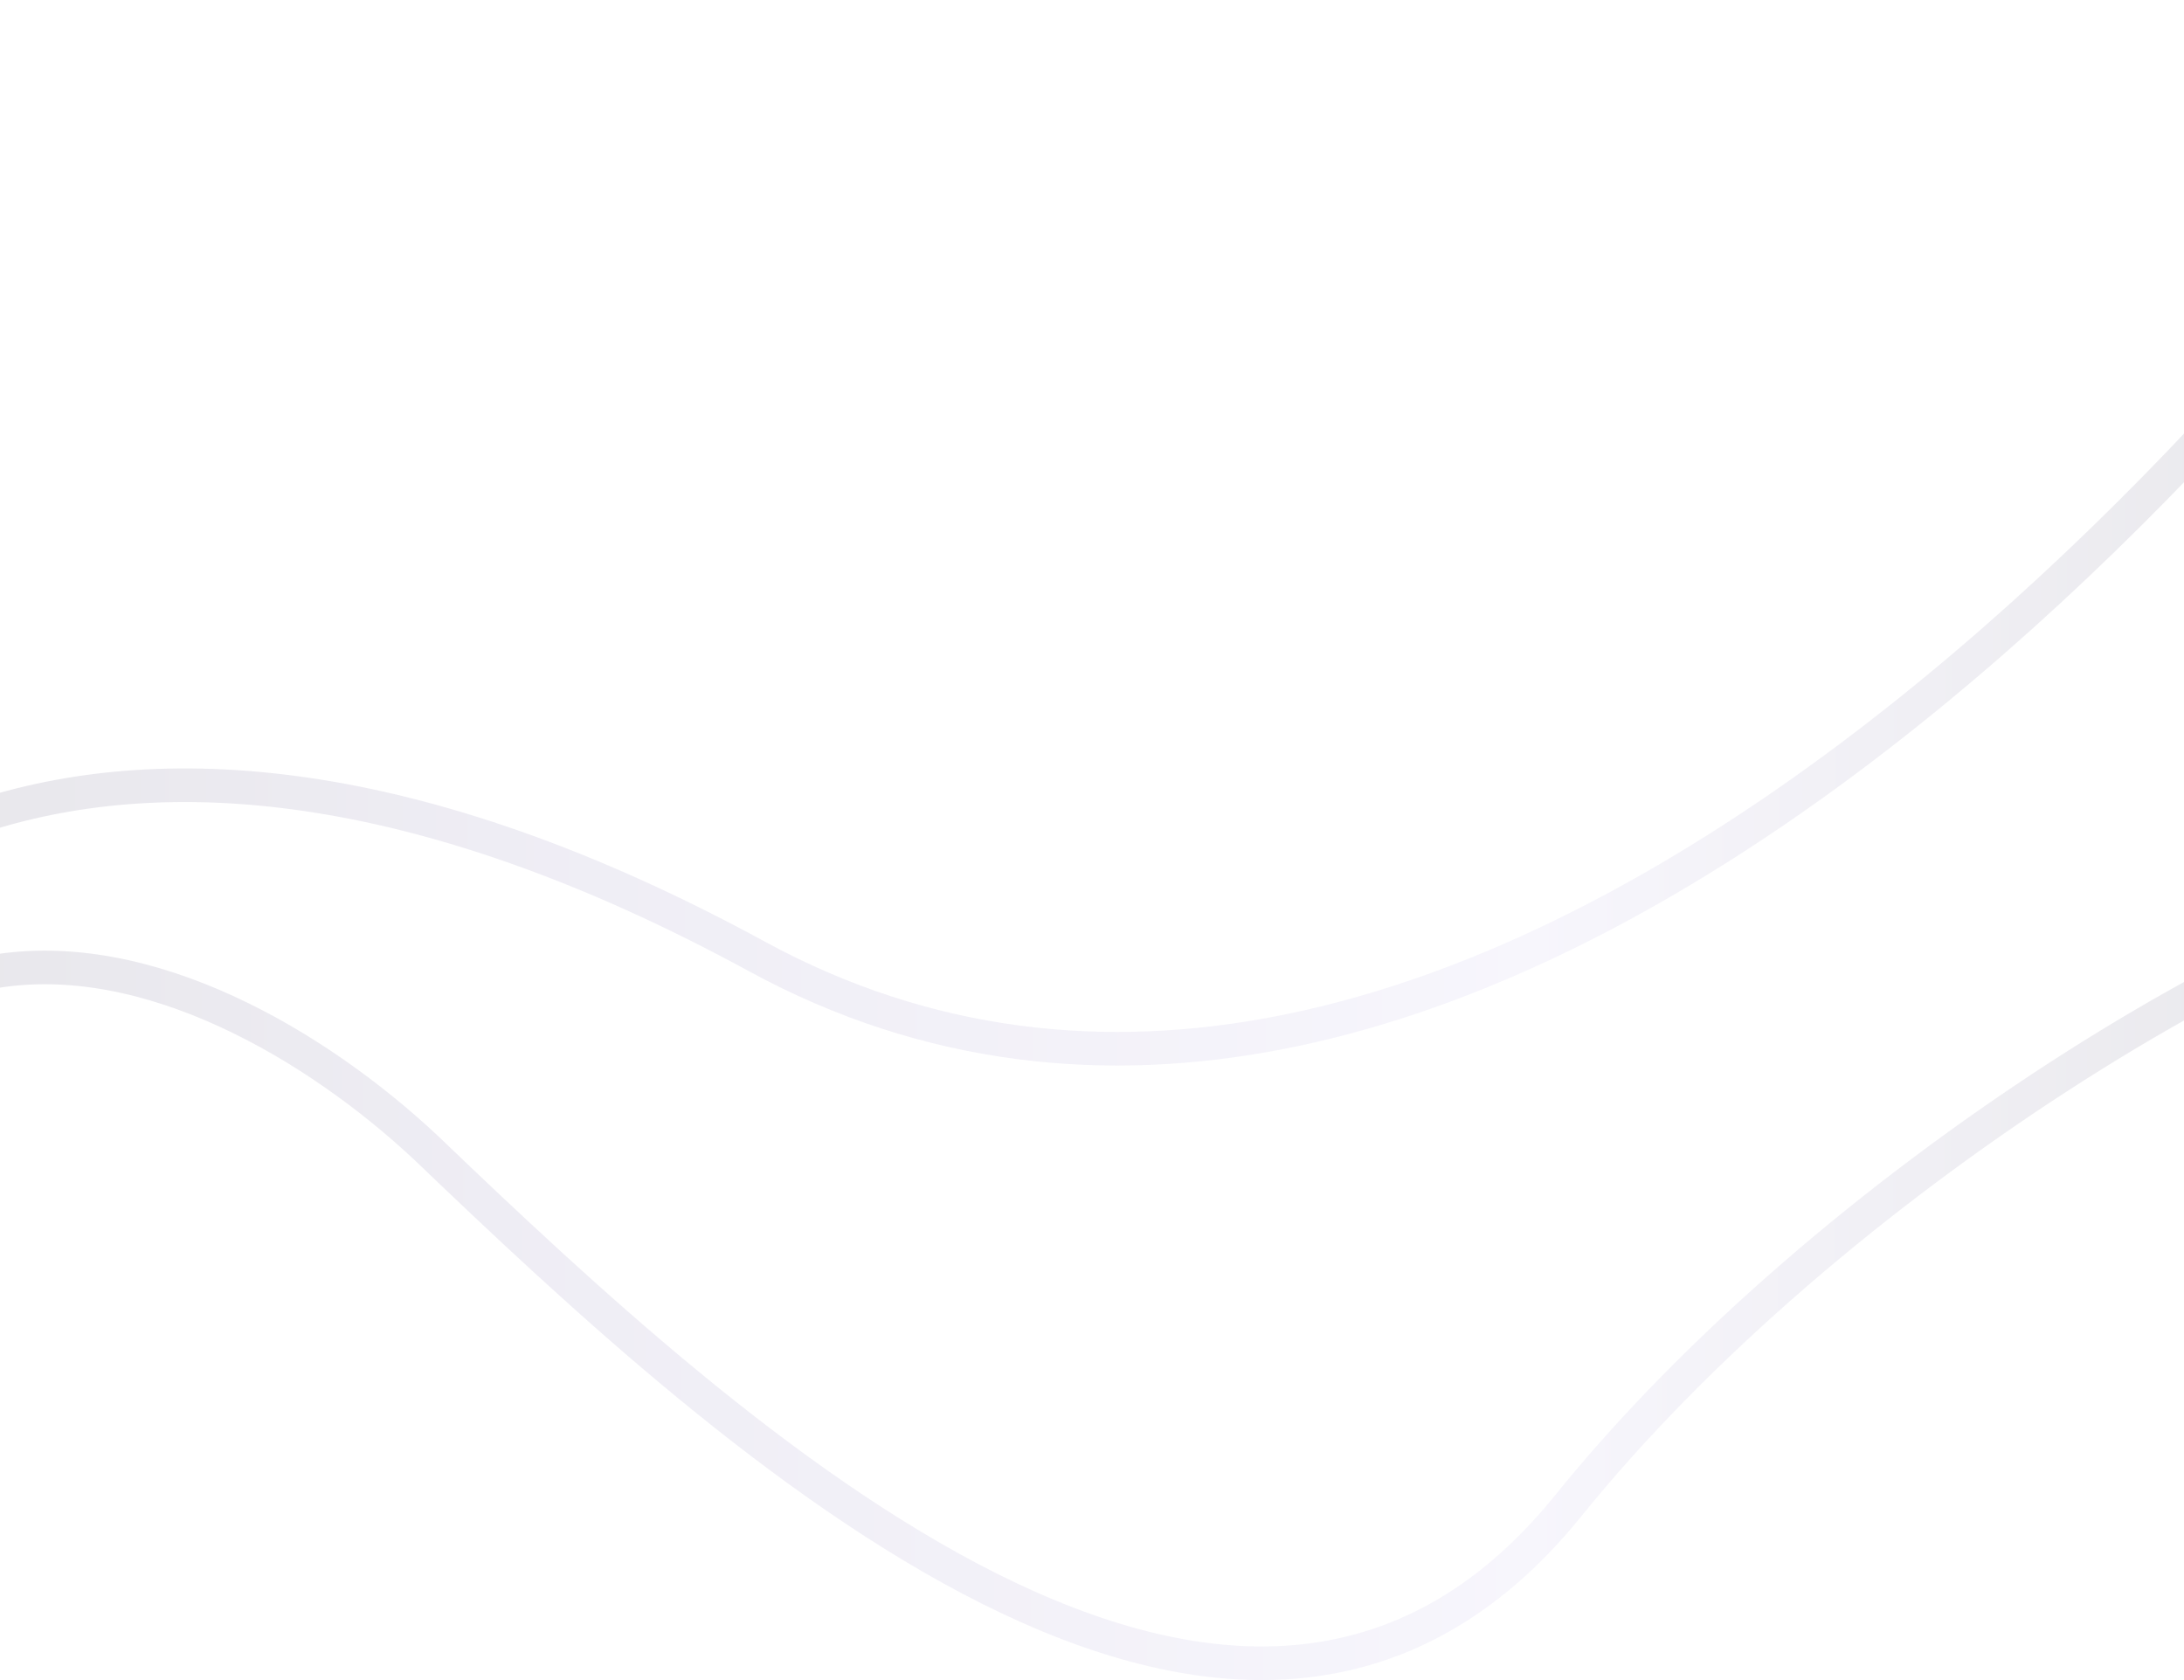 <svg width="390" height="300" viewBox="0 0 390 300" fill="none" xmlns="http://www.w3.org/2000/svg">
<path d="M454 154C409.181 160.139 326.108 211.829 280.072 268.838C221.675 341.154 130.896 257.463 76.044 204.919C37.293 168.626 -44.967 132.712 -64 279.401" stroke="url(#paint0_linear_187_37)" stroke-opacity="0.13" stroke-width="6"/>
<path d="M-63 199C-47.928 161.825 12.803 104.136 135.153 170.78C257.504 237.423 398.697 86.028 454 2" stroke="url(#paint1_linear_187_37)" stroke-opacity="0.13" stroke-width="6"/>
<defs>
<linearGradient id="paint0_linear_187_37" x1="454" y1="154.342" x2="-64" y2="154.342" gradientUnits="userSpaceOnUse">
<stop stop-color="#343045"/>
<stop offset="0.349" stop-color="#C0B7E8"/>
<stop offset="0.688" stop-color="#8176AF"/>
<stop offset="1" stop-color="#343045"/>
</linearGradient>
<linearGradient id="paint1_linear_187_37" x1="454" y1="2.469" x2="-63" y2="2.469" gradientUnits="userSpaceOnUse">
<stop stop-color="#343045"/>
<stop offset="0.349" stop-color="#C0B7E8"/>
<stop offset="0.688" stop-color="#8176AF"/>
<stop offset="1" stop-color="#343045"/>
</linearGradient>
</defs>
</svg>
